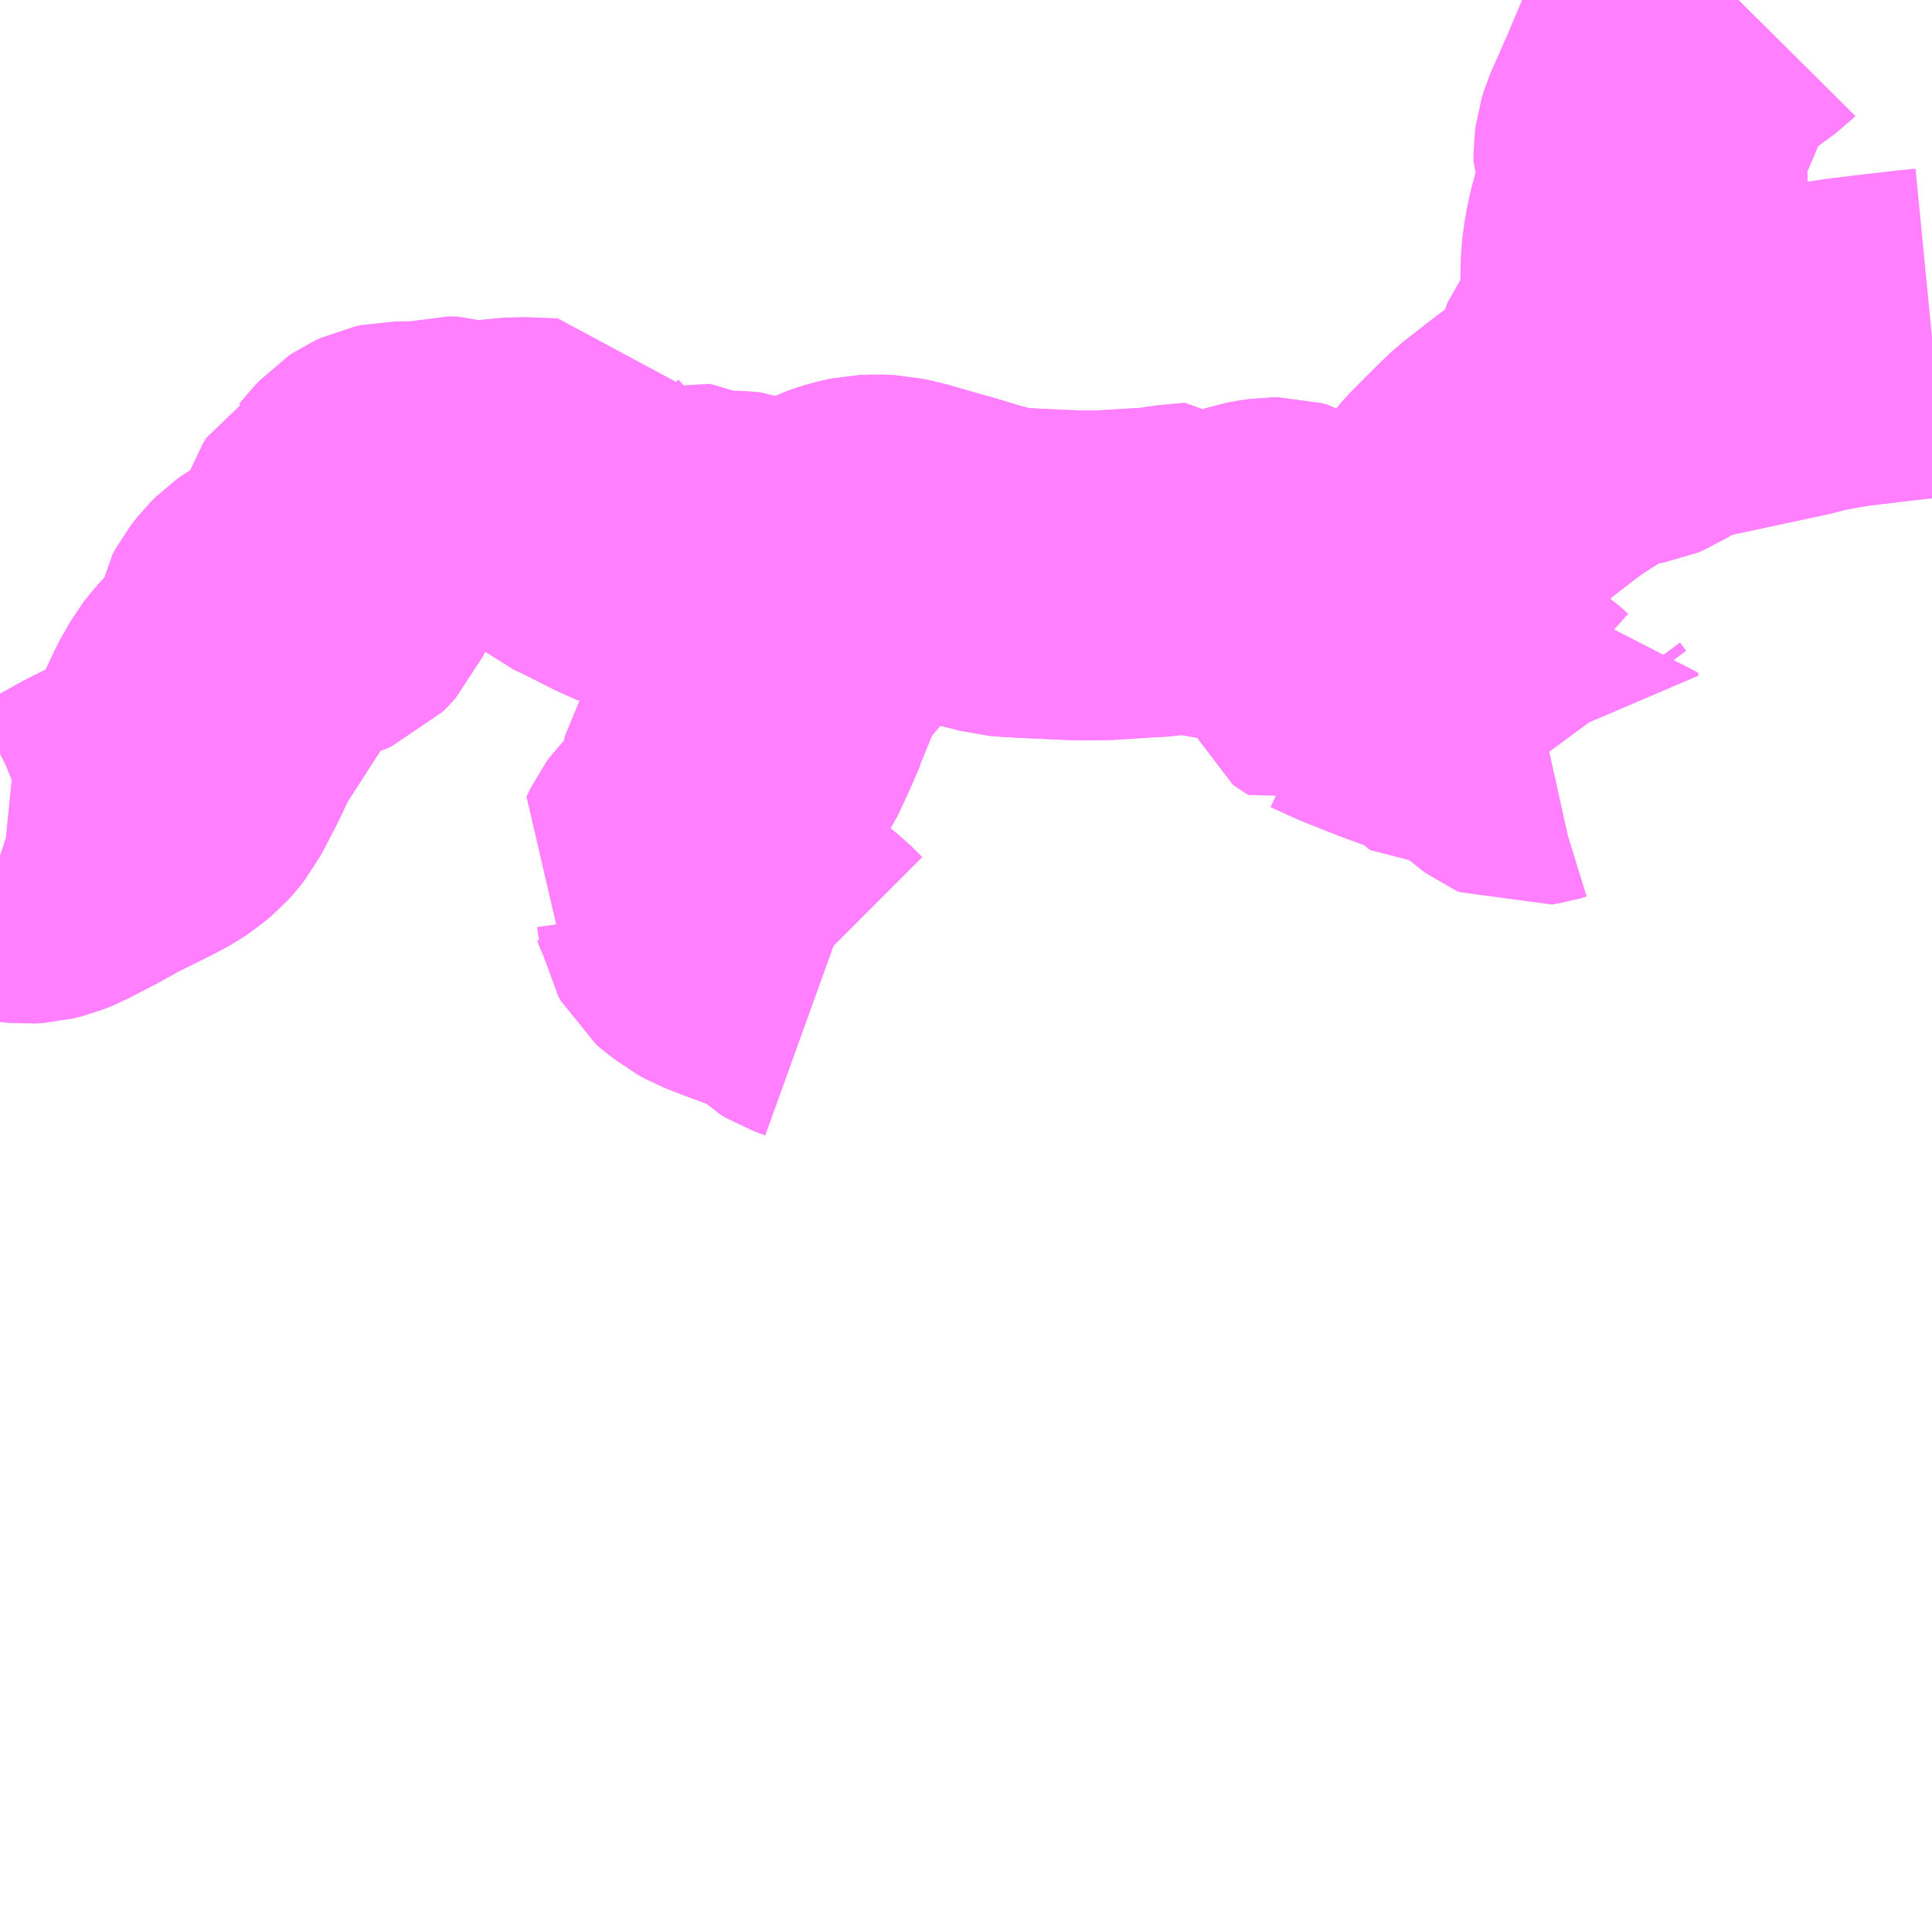 <?xml version="1.0" encoding="UTF-8"?>
<svg  xmlns="http://www.w3.org/2000/svg" xmlns:xlink="http://www.w3.org/1999/xlink" xmlns:go="http://purl.org/svgmap/profile" property="N07_001,N07_002,N07_003,N07_004,N07_005,N07_006,N07_007" viewBox="13324.219 -3454.102 4.395 4.395" go:dataArea="13324.21875 -3454.1015625 4.39453125 4.39453125" >
<globalCoordinateSystem srsName="http://purl.org/crs/84" transform="matrix(100.0,0.0,0.0,-100.0,0.0,0.0)" />
<defs>
 <g id="p0" >
  <circle cx="0.0" cy="0.0" r="3" stroke="green" stroke-width="0.75" vector-effect="non-scaling-stroke" />
 </g>
</defs>
<g fill="none" fill-rule="evenodd" stroke="#FF00FF" stroke-width="0.75" opacity="0.5" vector-effect="non-scaling-stroke" stroke-linejoin="bevel" >
<path content="1,（株）中国バス,郊外線　フジグラン前―中国中央病院―山守・動物園―柞磨,7.0,5.0,3.0," xlink:title="1" d="M13327.265,-3452.607L13327.322,-3452.581L13327.395,-3452.552L13327.499,-3452.514L13327.515,-3452.505L13327.54,-3452.485L13327.57,-3452.461L13327.599,-3452.466L13327.611,-3452.466L13327.621,-3452.465L13327.631,-3452.459L13327.652,-3452.445L13327.672,-3452.427L13327.683,-3452.419L13327.692,-3452.415L13327.705,-3452.417L13327.718,-3452.421L13327.736,-3452.425L13327.739,-3452.418L13327.753,-3452.399"/>
<path content="1,（株）中国バス,郊外線　フジグラン前―中国中央病院―山守・動物園―柞磨,7.0,5.0,3.0," xlink:title="1" d="M13327.265,-3452.607L13327.23,-3452.63L13327.208,-3452.698L13327.189,-3452.754L13327.179,-3452.779L13327.165,-3452.797L13327.147,-3452.815L13327.138,-3452.82L13327.127,-3452.823L13327.115,-3452.823L13327.094,-3452.82L13327.079,-3452.817L13327.036,-3452.803L13327.008,-3452.796L13326.989,-3452.793L13326.973,-3452.793L13326.965,-3452.796L13326.96,-3452.8L13326.948,-3452.812L13326.892,-3452.807L13326.857,-3452.801L13326.82,-3452.799L13326.725,-3452.793L13326.671,-3452.793L13326.559,-3452.798L13326.524,-3452.8L13326.499,-3452.802L13326.477,-3452.808L13326.444,-3452.816L13326.375,-3452.837L13326.356,-3452.842L13326.273,-3452.866L13326.238,-3452.874L13326.213,-3452.875L13326.189,-3452.874L13326.17,-3452.87L13326.152,-3452.865L13326.134,-3452.859L13326.124,-3452.854L13326.102,-3452.841L13326.086,-3452.834L13326.063,-3452.826L13326.029,-3452.813L13326.011,-3452.809L13325.994,-3452.808L13325.982,-3452.809L13325.96,-3452.817L13325.939,-3452.827L13325.917,-3452.836L13325.893,-3452.838L13325.844,-3452.839L13325.82,-3452.839L13325.805,-3452.843L13325.781,-3452.853L13325.758,-3452.861L13325.742,-3452.865L13325.713,-3452.854L13325.7,-3452.851L13325.686,-3452.851L13325.642,-3452.871L13325.571,-3452.907L13325.545,-3452.919L13325.534,-3452.928L13325.522,-3452.942L13325.508,-3452.961L13325.486,-3452.985L13325.473,-3453.003L13325.398,-3453.006L13325.356,-3453.002L13325.296,-3452.993L13325.277,-3453.001L13325.259,-3453.007L13325.237,-3453.007L13325.214,-3453.001L13325.198,-3452.998L13325.17,-3452.996L13325.12,-3452.996L13325.106,-3452.993L13325.093,-3452.987L13325.084,-3452.981L13325.071,-3452.967L13325.053,-3452.945L13325.038,-3452.929L13325.024,-3452.916L13325.005,-3452.905L13324.998,-3452.894L13324.995,-3452.885L13324.992,-3452.866L13324.99,-3452.832L13324.985,-3452.787L13324.982,-3452.776L13324.977,-3452.765L13324.968,-3452.755L13324.961,-3452.748L13324.947,-3452.742L13324.928,-3452.738L13324.879,-3452.729L13324.863,-3452.722L13324.852,-3452.716L13324.838,-3452.706L13324.826,-3452.694L13324.812,-3452.676L13324.805,-3452.663L13324.801,-3452.641L13324.795,-3452.599L13324.792,-3452.584L13324.767,-3452.566L13324.745,-3452.547L13324.727,-3452.529L13324.714,-3452.514L13324.704,-3452.501L13324.684,-3452.466L13324.653,-3452.4L13324.627,-3452.35L13324.617,-3452.331L13324.606,-3452.317L13324.596,-3452.306L13324.578,-3452.291L13324.558,-3452.278L13324.532,-3452.264L13324.453,-3452.225L13324.397,-3452.194L13324.335,-3452.162L13324.315,-3452.154L13324.295,-3452.149L13324.278,-3452.148L13324.258,-3452.15L13324.228,-3452.153L13324.219,-3452.156"/>
<path content="1,（株）中国バス,郊外線　フジグラン前―中国中央病院―山守・動物園―柞磨,7.0,5.0,3.0," xlink:title="1" d="M13328.613,-3453.345L13328.572,-3453.341L13328.494,-3453.332L13328.42,-3453.323L13328.388,-3453.318L13328.335,-3453.308L13328.292,-3453.297L13328.254,-3453.289L13328.184,-3453.274L13328.105,-3453.257L13328.029,-3453.241L13328.016,-3453.236L13327.999,-3453.228L13327.949,-3453.196L13327.937,-3453.191L13327.92,-3453.188L13327.901,-3453.187L13327.885,-3453.189L13327.87,-3453.184L13327.852,-3453.173L13327.793,-3453.138L13327.749,-3453.11L13327.721,-3453.09L13327.674,-3453.054L13327.641,-3453.028L13327.615,-3453.003L13327.591,-3452.979L13327.56,-3452.948L13327.544,-3452.929L13327.528,-3452.908L13327.5,-3452.872L13327.453,-3452.805L13327.411,-3452.75L13327.375,-3452.702L13327.347,-3452.659L13327.327,-3452.631L13327.324,-3452.626L13327.311,-3452.625L13327.297,-3452.625L13327.284,-3452.618L13327.265,-3452.607"/>
<path content="1,（株）中国バス,郊外線　新市駅前―戸手高校入口―天満,5.0,3.0,3.0," xlink:title="1" d="M13326.087,-3451.872L13326.062,-3451.881L13326.052,-3451.887L13326.041,-3451.898L13326.026,-3451.913L13326.017,-3451.92L13326.004,-3451.927L13325.958,-3451.942L13325.904,-3451.962L13325.868,-3451.976L13325.85,-3451.986L13325.84,-3451.994L13325.83,-3452.001L13325.822,-3452.008L13325.817,-3452.017L13325.814,-3452.032L13325.812,-3452.046L13325.809,-3452.056L13325.798,-3452.078L13325.792,-3452.094L13325.776,-3452.114L13325.756,-3452.13L13325.764,-3452.147L13325.772,-3452.158L13325.788,-3452.174L13325.801,-3452.184L13325.812,-3452.195L13325.835,-3452.224L13325.844,-3452.239L13325.86,-3452.263L13325.864,-3452.274L13325.867,-3452.289L13325.867,-3452.314L13325.867,-3452.332L13325.87,-3452.345L13325.875,-3452.353L13325.886,-3452.363L13325.897,-3452.372L13325.907,-3452.384L13325.921,-3452.404L13325.946,-3452.458L13325.969,-3452.511L13325.979,-3452.528L13325.981,-3452.536L13325.981,-3452.547L13325.977,-3452.567L13325.977,-3452.577L13325.98,-3452.585L13325.983,-3452.594L13325.991,-3452.606L13326.003,-3452.621L13326.049,-3452.666L13326.073,-3452.694L13326.085,-3452.71L13326.092,-3452.72L13326.096,-3452.726L13326.097,-3452.733L13326.096,-3452.764L13326.094,-3452.81L13326.091,-3452.824L13326.086,-3452.834L13326.102,-3452.841L13326.124,-3452.854L13326.134,-3452.859L13326.152,-3452.865L13326.17,-3452.87L13326.189,-3452.874L13326.213,-3452.875L13326.238,-3452.874L13326.273,-3452.866L13326.356,-3452.842L13326.375,-3452.837L13326.444,-3452.816L13326.477,-3452.808L13326.499,-3452.802L13326.524,-3452.8L13326.559,-3452.798L13326.671,-3452.793L13326.725,-3452.793L13326.82,-3452.799L13326.857,-3452.801L13326.892,-3452.807L13326.948,-3452.812L13326.96,-3452.8L13326.965,-3452.796L13326.973,-3452.793L13326.989,-3452.793L13327.008,-3452.796L13327.036,-3452.803L13327.079,-3452.817L13327.094,-3452.82L13327.115,-3452.823L13327.127,-3452.823L13327.138,-3452.82L13327.147,-3452.815L13327.165,-3452.797L13327.179,-3452.779L13327.189,-3452.754L13327.208,-3452.698L13327.23,-3452.63L13327.265,-3452.607L13327.284,-3452.618L13327.297,-3452.625L13327.311,-3452.625L13327.324,-3452.626L13327.327,-3452.631L13327.347,-3452.659L13327.375,-3452.702L13327.411,-3452.75L13327.453,-3452.805L13327.5,-3452.872L13327.528,-3452.908L13327.544,-3452.929L13327.56,-3452.948L13327.591,-3452.979L13327.615,-3453.003L13327.641,-3453.028L13327.674,-3453.054L13327.721,-3453.09L13327.749,-3453.11L13327.793,-3453.138L13327.852,-3453.173L13327.846,-3453.191L13327.843,-3453.204L13327.845,-3453.215L13327.851,-3453.243L13327.86,-3453.274L13327.864,-3453.285L13327.873,-3453.296L13327.893,-3453.311L13327.907,-3453.323L13327.914,-3453.332L13327.921,-3453.344L13327.924,-3453.358L13327.924,-3453.372L13327.917,-3453.409L13327.915,-3453.427L13327.916,-3453.458L13327.917,-3453.509L13327.922,-3453.546L13327.929,-3453.58L13327.946,-3453.641L13327.954,-3453.677L13327.956,-3453.691L13327.956,-3453.704L13327.953,-3453.716L13327.946,-3453.734L13327.946,-3453.753L13327.948,-3453.769L13327.953,-3453.785L13327.991,-3453.871L13328.035,-3453.975L13328.043,-3453.99L13328.05,-3454.003L13328.062,-3454.016L13328.078,-3454.031L13328.113,-3454.057L13328.173,-3454.101L13328.174,-3454.102"/>
</g>
</svg>
